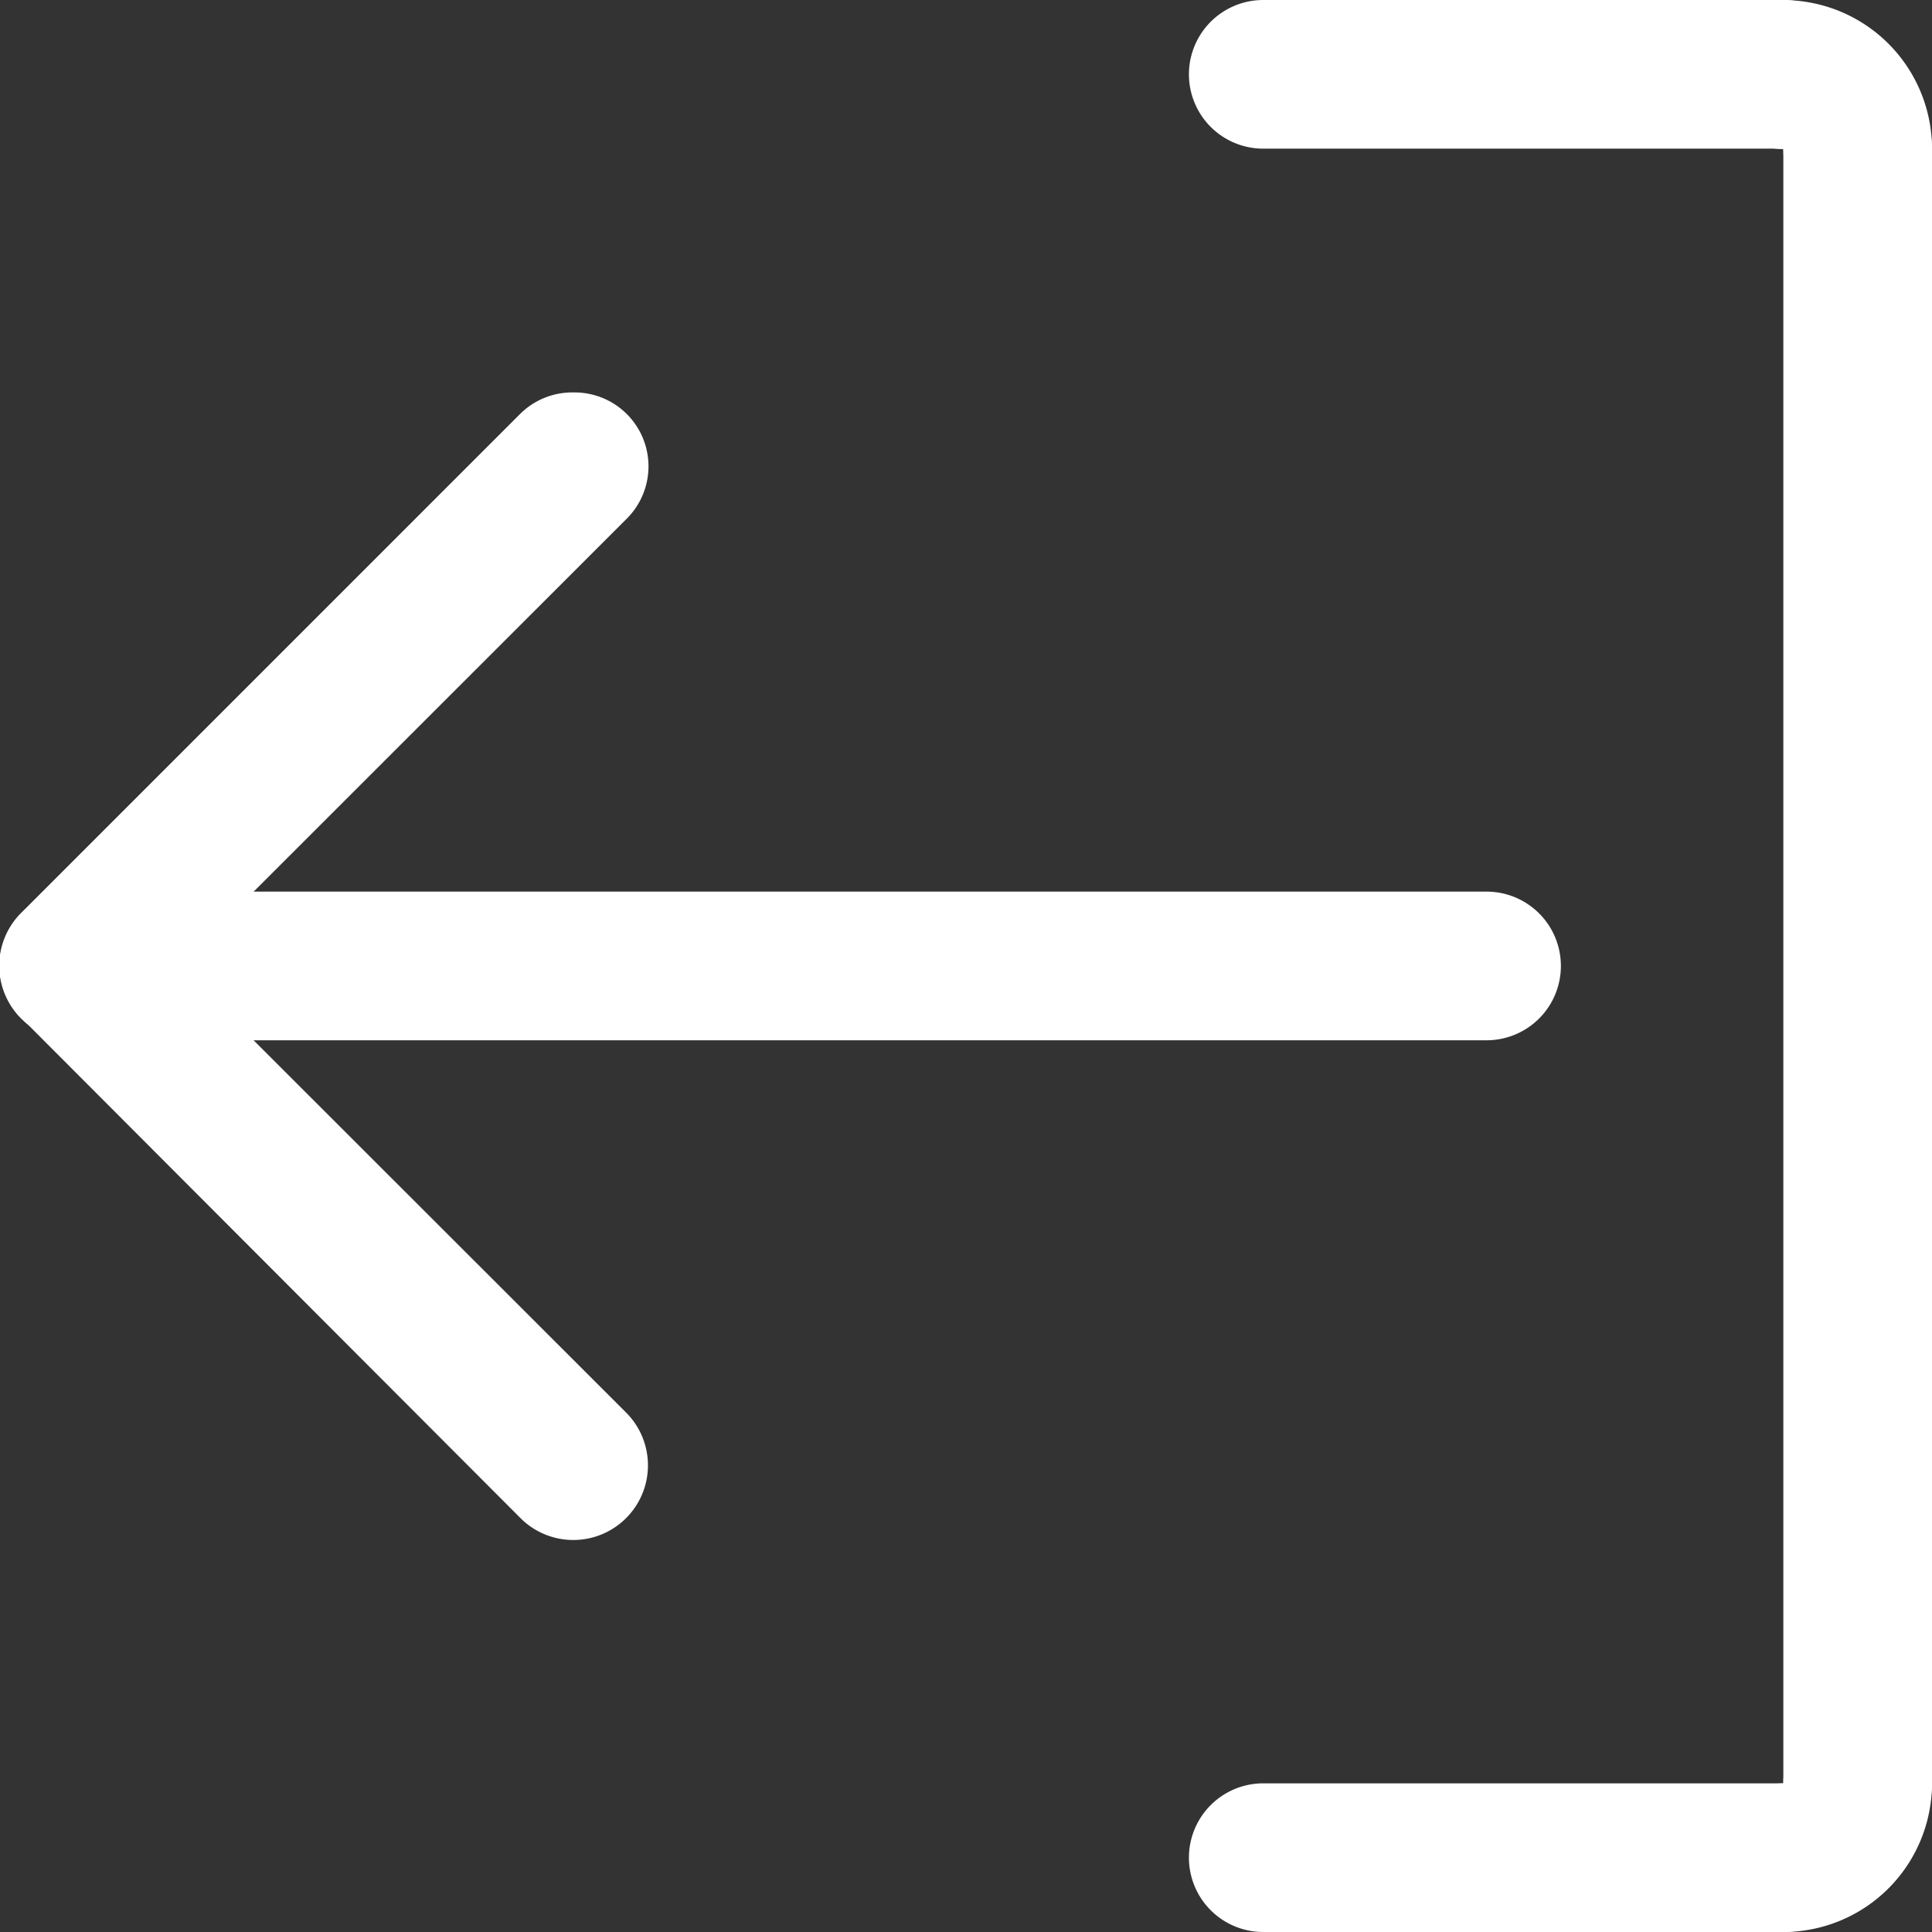 <svg xmlns="http://www.w3.org/2000/svg" width="18.299" height="18.299" viewBox="0 0 18.299 18.299">
  <rect x="0" y="0" width="18.299" height="18.299" fill="#333333" stroke="none"/>
  <g id="svgexport-6_59_" data-name="svgexport-6 (59)" transform="translate(24.299 24.299) rotate(180)">
    <g id="Group_40409" data-name="Group 40409" transform="translate(6 6)">
      <g id="LINE_201_" transform="translate(12.163 3.718)">
        <g id="Group_40401" data-name="Group 40401">
          <path id="Path_78170" data-name="Path 78170" d="M46,22.7a.7.7,0,0,1-.5-.206L40.77,17.767a.7.7,0,0,1,1-1L46.494,21.5a.7.7,0,0,1-.5,1.2Z" transform="translate(-40.564 -16.565)" fill="#fff"/>
        </g>
      </g>
      <g id="LINE_202_" transform="translate(12.163 8.446)">
        <g id="Group_40402" data-name="Group 40402">
          <path id="Path_78171" data-name="Path 78171" d="M41.268,36.136a.7.7,0,0,1-.5-1.2L45.5,30.206a.7.7,0,0,1,1,1l-4.728,4.728A.7.7,0,0,1,41.268,36.136Z" transform="translate(-40.564 -30)" fill="#fff"/>
        </g>
      </g>
      <g id="LINE_203_" transform="translate(3.519 8.446)">
        <g id="Group_40403" data-name="Group 40403">
          <path id="Path_78172" data-name="Path 78172" d="M30.076,31.408H16.7A.7.7,0,1,1,16.7,30H30.076a.7.7,0,0,1,0,1.408Z" transform="translate(-16 -30)" fill="#fff"/>
        </g>
      </g>
      <g id="ARC_121_" transform="translate(0 16.187)">
        <g id="Group_40404" data-name="Group 40404">
          <path id="Path_78173" data-name="Path 78173" d="M7.408,54.111A1.409,1.409,0,0,1,6,52.7a.7.7,0,1,1,1.408,0h0a.7.7,0,1,1,0,1.407Z" transform="translate(-6 -52)" fill="#fff"/>
        </g>
      </g>
      <g id="LINE_204_" transform="translate(0.704 16.891)">
        <g id="Group_40405" data-name="Group 40405">
          <path id="Path_78174" data-name="Path 78174" d="M13.63,55.408H8.7A.7.7,0,0,1,8.7,54H13.63a.7.7,0,0,1,0,1.408Z" transform="translate(-8 -54)" fill="#fff"/>
        </g>
      </g>
      <g id="LINE_205_" transform="translate(0 0.704)">
        <g id="Group_40406" data-name="Group 40406">
          <path id="Path_78175" data-name="Path 78175" d="M6.7,24.891a.7.7,0,0,1-.7-.7V8.7a.7.7,0,0,1,1.408,0V24.187A.7.7,0,0,1,6.7,24.891Z" transform="translate(-6 -8)" fill="#fff"/>
        </g>
      </g>
      <g id="ARC_122_">
        <g id="Group_40407" data-name="Group 40407">
          <path id="Path_78176" data-name="Path 78176" d="M6.7,8.111a.7.7,0,0,1-.7-.7A1.409,1.409,0,0,1,7.408,6a.7.7,0,0,1,0,1.408h0A.7.7,0,0,1,6.7,8.111Z" transform="translate(-6 -6)" fill="#fff"/>
        </g>
      </g>
      <g id="LINE_206_" transform="translate(0.704)">
        <g id="Group_40408" data-name="Group 40408">
          <path id="Path_78177" data-name="Path 78177" d="M13.63,7.408H8.7A.7.7,0,0,1,8.7,6H13.63a.7.7,0,0,1,0,1.408Z" transform="translate(-8 -6)" fill="#fff"/>
        </g>
      </g>
    </g>
  </g>
</svg>
